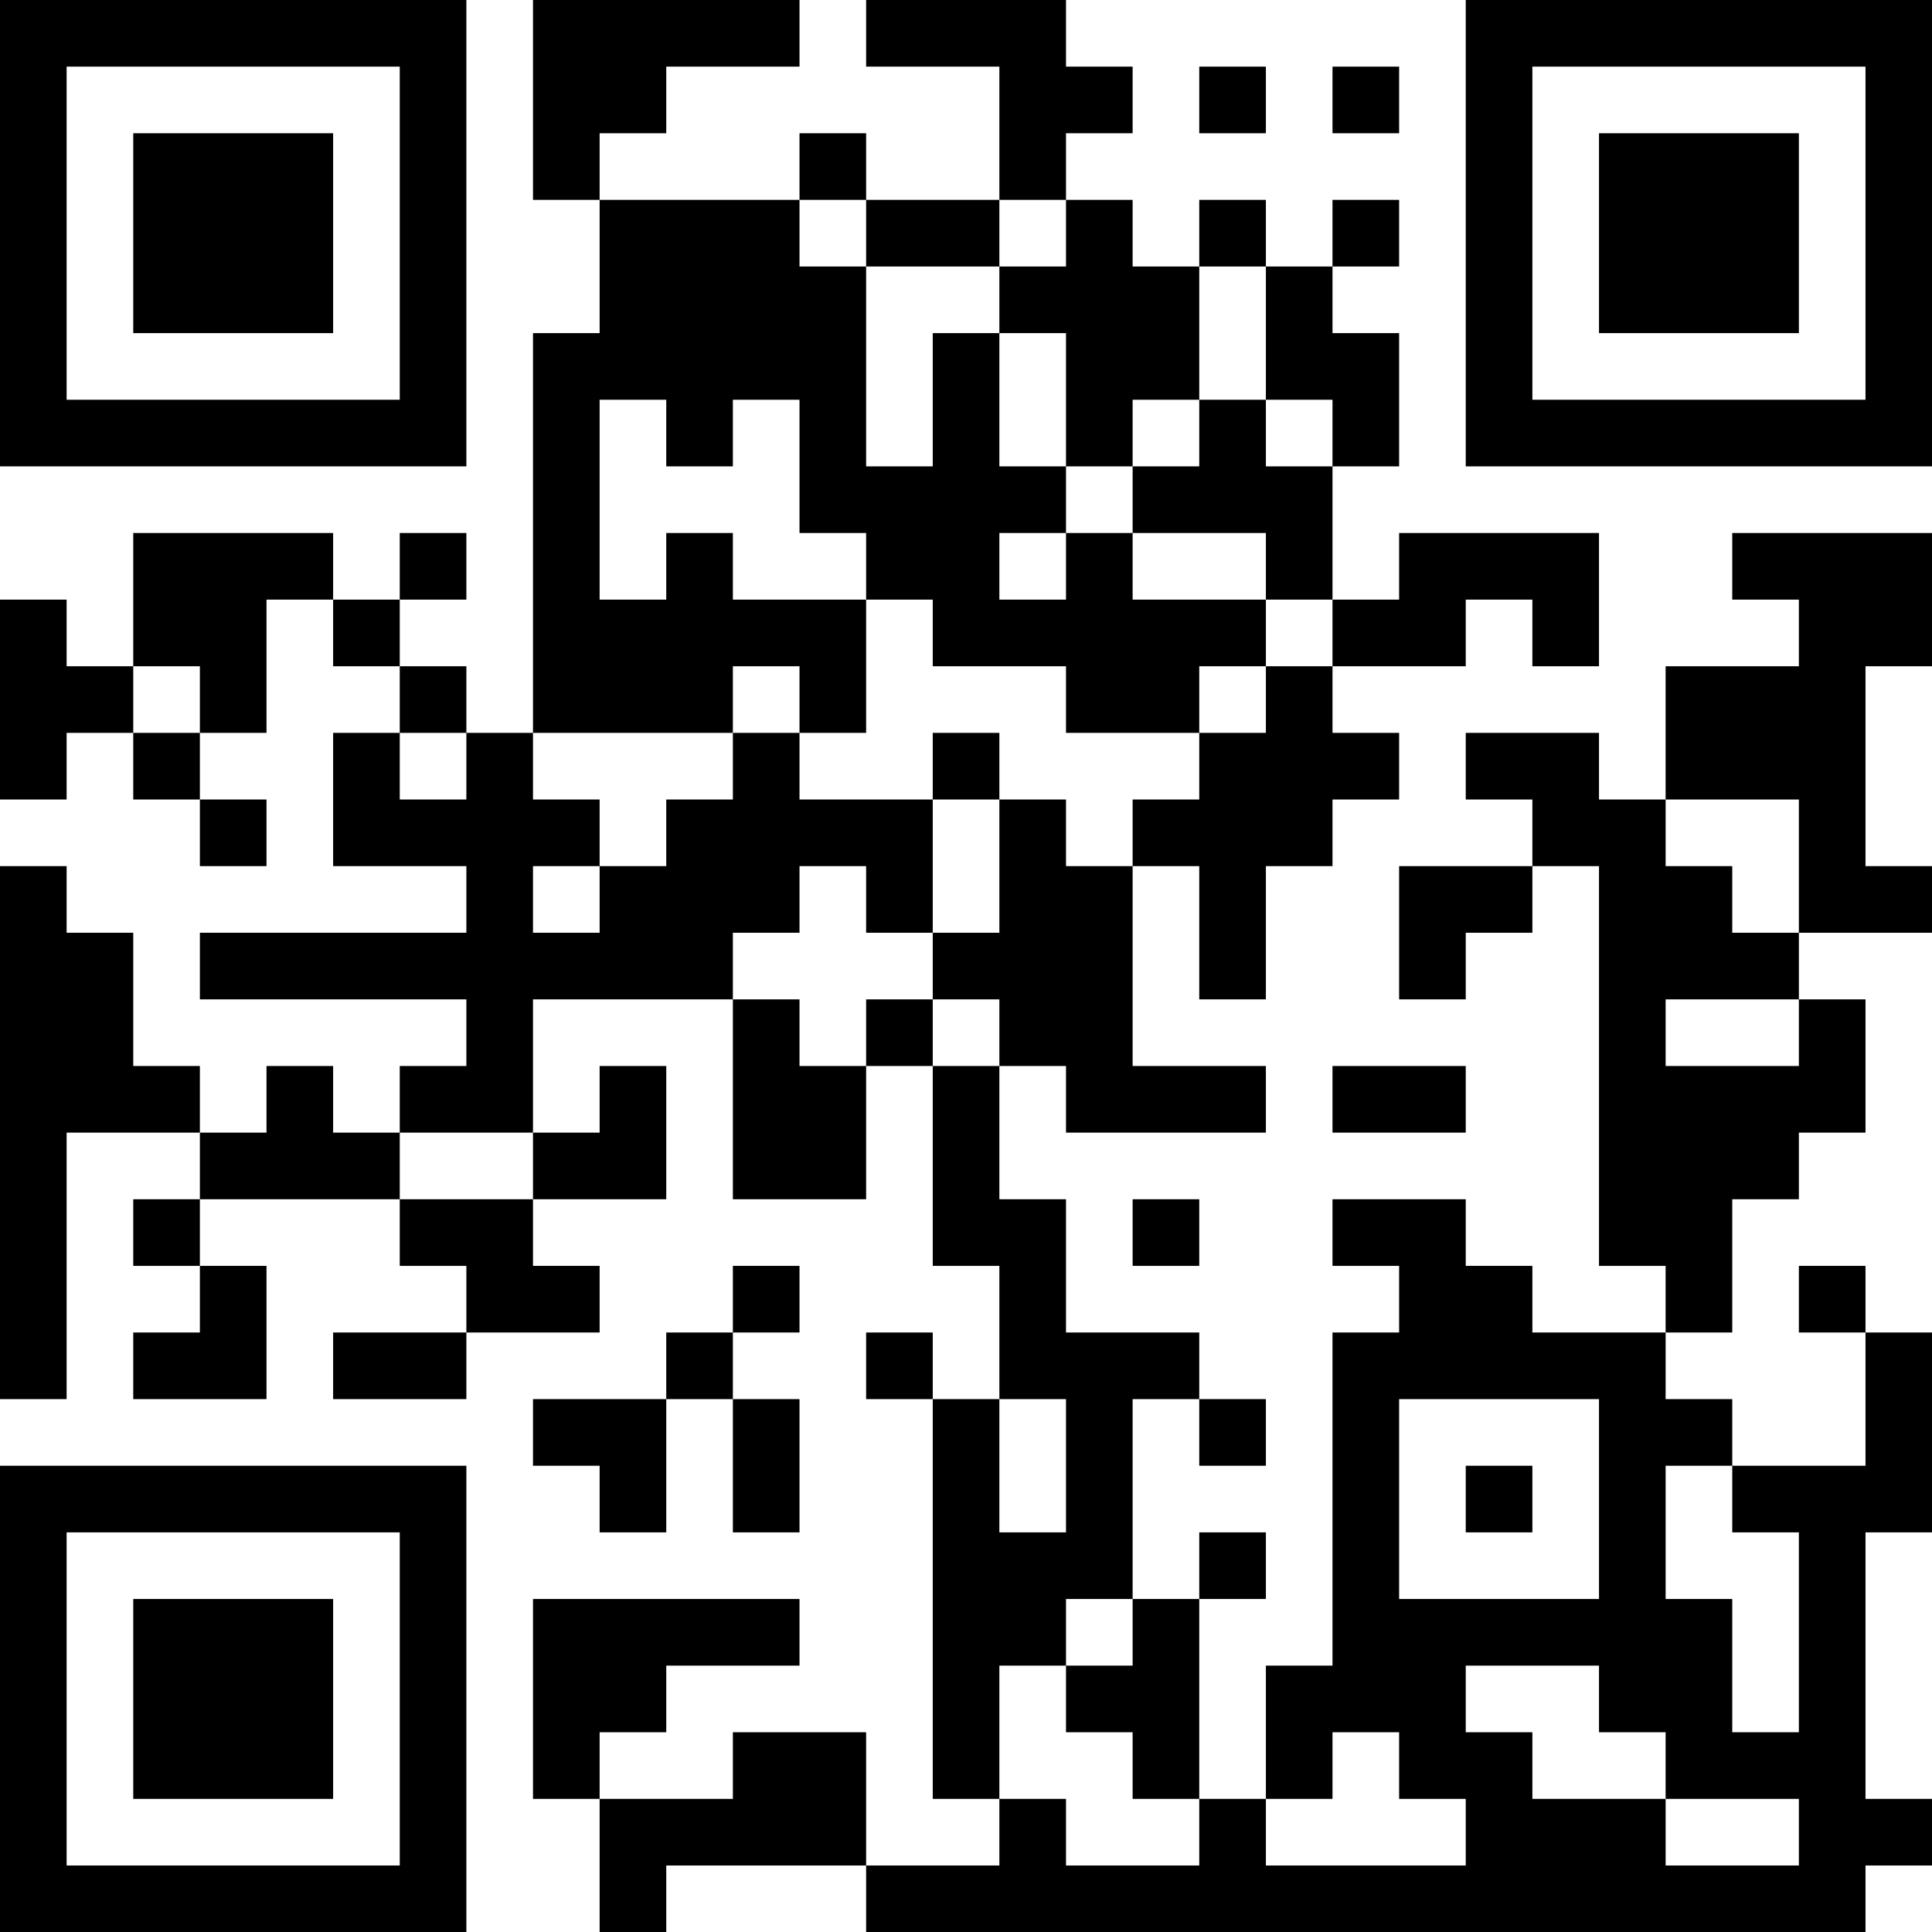 <?xml version="1.0" encoding="UTF-8"?>
<svg xmlns="http://www.w3.org/2000/svg" version="1.1" width="200" height="200" viewBox="0 0 200 200"><rect x="0" y="0" width="200" height="200" fill="#ffffff"/><g transform="scale(6.897)"><g transform="translate(0,0)"><path fill-rule="evenodd" d="M8 0L8 3L9 3L9 5L8 5L8 11L7 11L7 10L6 10L6 9L7 9L7 8L6 8L6 9L5 9L5 8L2 8L2 10L1 10L1 9L0 9L0 12L1 12L1 11L2 11L2 12L3 12L3 13L4 13L4 12L3 12L3 11L4 11L4 9L5 9L5 10L6 10L6 11L5 11L5 13L7 13L7 14L3 14L3 15L7 15L7 16L6 16L6 17L5 17L5 16L4 16L4 17L3 17L3 16L2 16L2 14L1 14L1 13L0 13L0 21L1 21L1 17L3 17L3 18L2 18L2 19L3 19L3 20L2 20L2 21L4 21L4 19L3 19L3 18L6 18L6 19L7 19L7 20L5 20L5 21L7 21L7 20L9 20L9 19L8 19L8 18L10 18L10 16L9 16L9 17L8 17L8 15L11 15L11 18L13 18L13 16L14 16L14 19L15 19L15 21L14 21L14 20L13 20L13 21L14 21L14 27L15 27L15 28L13 28L13 26L11 26L11 27L9 27L9 26L10 26L10 25L12 25L12 24L8 24L8 27L9 27L9 29L10 29L10 28L13 28L13 29L28 29L28 28L29 28L29 27L28 27L28 23L29 23L29 20L28 20L28 19L27 19L27 20L28 20L28 22L26 22L26 21L25 21L25 20L26 20L26 18L27 18L27 17L28 17L28 15L27 15L27 14L29 14L29 13L28 13L28 10L29 10L29 8L26 8L26 9L27 9L27 10L25 10L25 12L24 12L24 11L22 11L22 12L23 12L23 13L21 13L21 15L22 15L22 14L23 14L23 13L24 13L24 19L25 19L25 20L23 20L23 19L22 19L22 18L20 18L20 19L21 19L21 20L20 20L20 25L19 25L19 27L18 27L18 24L19 24L19 23L18 23L18 24L17 24L17 21L18 21L18 22L19 22L19 21L18 21L18 20L16 20L16 18L15 18L15 16L16 16L16 17L19 17L19 16L17 16L17 13L18 13L18 15L19 15L19 13L20 13L20 12L21 12L21 11L20 11L20 10L22 10L22 9L23 9L23 10L24 10L24 8L21 8L21 9L20 9L20 7L21 7L21 5L20 5L20 4L21 4L21 3L20 3L20 4L19 4L19 3L18 3L18 4L17 4L17 3L16 3L16 2L17 2L17 1L16 1L16 0L13 0L13 1L15 1L15 3L13 3L13 2L12 2L12 3L9 3L9 2L10 2L10 1L12 1L12 0ZM18 1L18 2L19 2L19 1ZM20 1L20 2L21 2L21 1ZM12 3L12 4L13 4L13 7L14 7L14 5L15 5L15 7L16 7L16 8L15 8L15 9L16 9L16 8L17 8L17 9L19 9L19 10L18 10L18 11L16 11L16 10L14 10L14 9L13 9L13 8L12 8L12 6L11 6L11 7L10 7L10 6L9 6L9 9L10 9L10 8L11 8L11 9L13 9L13 11L12 11L12 10L11 10L11 11L8 11L8 12L9 12L9 13L8 13L8 14L9 14L9 13L10 13L10 12L11 12L11 11L12 11L12 12L14 12L14 14L13 14L13 13L12 13L12 14L11 14L11 15L12 15L12 16L13 16L13 15L14 15L14 16L15 16L15 15L14 15L14 14L15 14L15 12L16 12L16 13L17 13L17 12L18 12L18 11L19 11L19 10L20 10L20 9L19 9L19 8L17 8L17 7L18 7L18 6L19 6L19 7L20 7L20 6L19 6L19 4L18 4L18 6L17 6L17 7L16 7L16 5L15 5L15 4L16 4L16 3L15 3L15 4L13 4L13 3ZM2 10L2 11L3 11L3 10ZM6 11L6 12L7 12L7 11ZM14 11L14 12L15 12L15 11ZM25 12L25 13L26 13L26 14L27 14L27 12ZM25 15L25 16L27 16L27 15ZM20 16L20 17L22 17L22 16ZM6 17L6 18L8 18L8 17ZM17 18L17 19L18 19L18 18ZM11 19L11 20L10 20L10 21L8 21L8 22L9 22L9 23L10 23L10 21L11 21L11 23L12 23L12 21L11 21L11 20L12 20L12 19ZM15 21L15 23L16 23L16 21ZM21 21L21 24L24 24L24 21ZM22 22L22 23L23 23L23 22ZM25 22L25 24L26 24L26 26L27 26L27 23L26 23L26 22ZM16 24L16 25L15 25L15 27L16 27L16 28L18 28L18 27L17 27L17 26L16 26L16 25L17 25L17 24ZM22 25L22 26L23 26L23 27L25 27L25 28L27 28L27 27L25 27L25 26L24 26L24 25ZM20 26L20 27L19 27L19 28L22 28L22 27L21 27L21 26ZM0 0L0 7L7 7L7 0ZM1 1L1 6L6 6L6 1ZM2 2L2 5L5 5L5 2ZM22 0L22 7L29 7L29 0ZM23 1L23 6L28 6L28 1ZM24 2L24 5L27 5L27 2ZM0 22L0 29L7 29L7 22ZM1 23L1 28L6 28L6 23ZM2 24L2 27L5 27L5 24Z" fill="#000000"/></g></g></svg>
